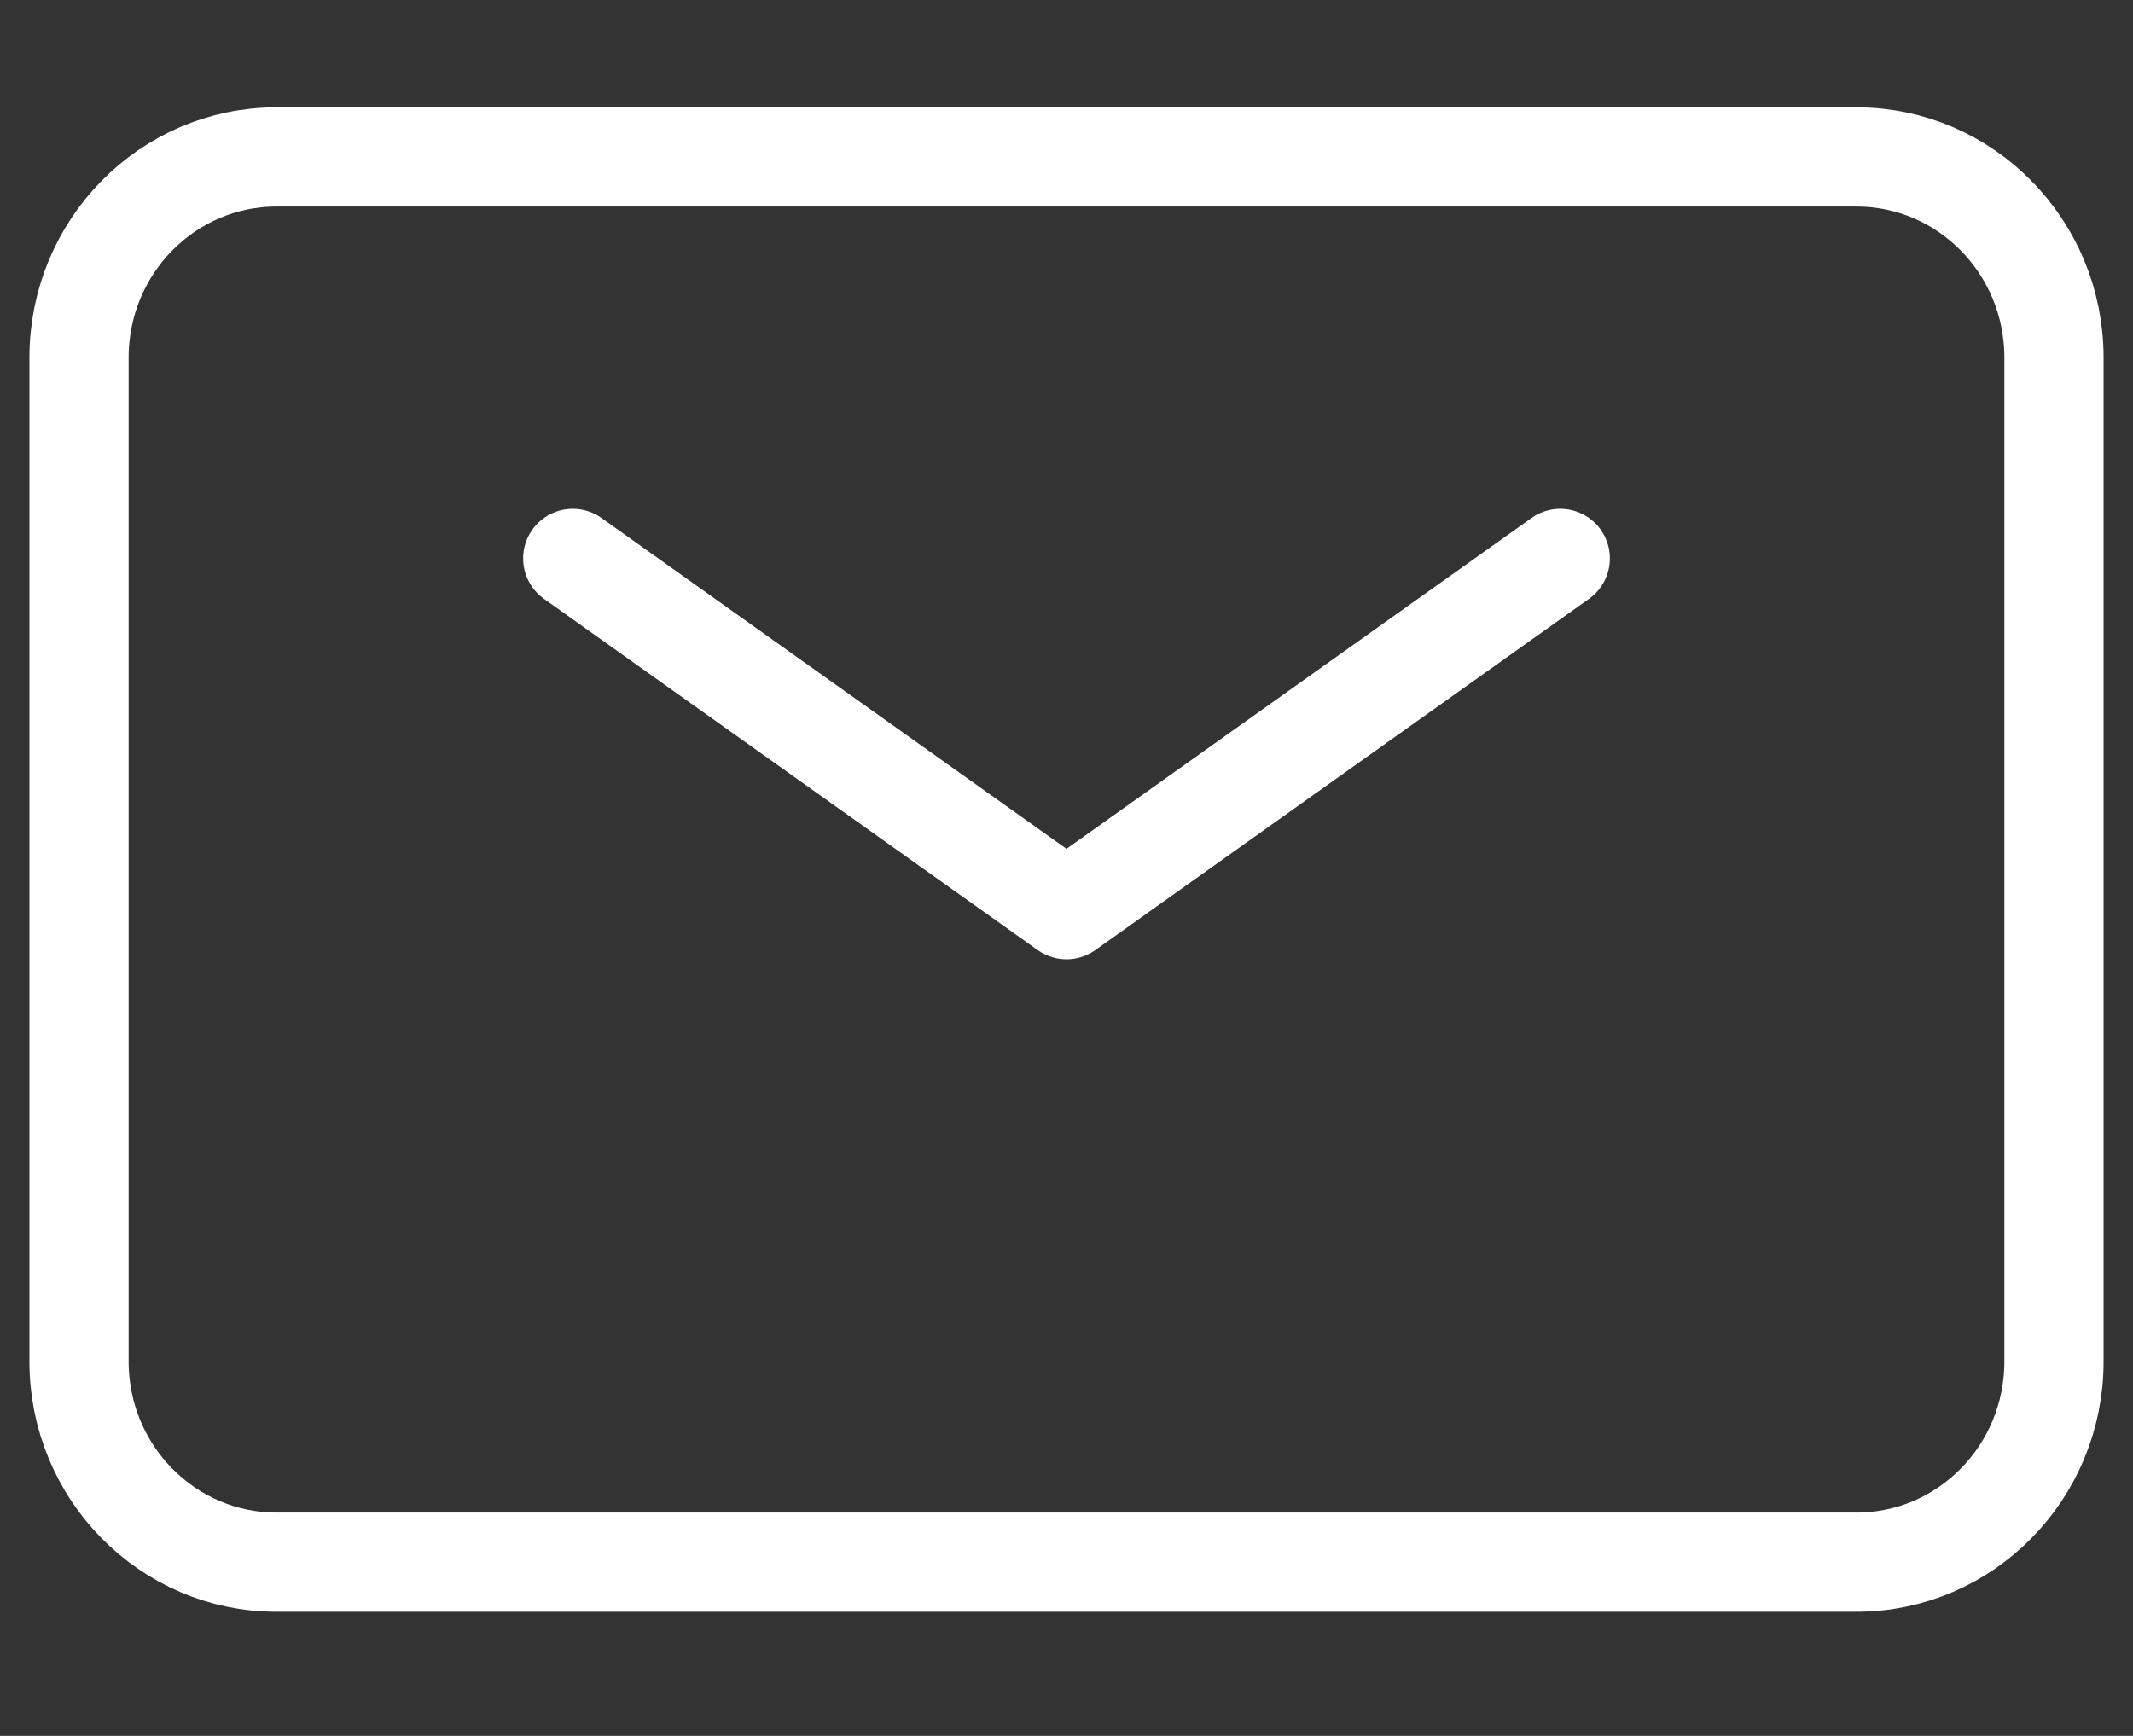 <svg width="43" height="35" viewBox="0 0 43 35" fill="none" xmlns="http://www.w3.org/2000/svg">
<rect x="0" y="0" width="43" height="35" fill="#333333" stroke="none"/>
<g id="download 1">
<path id="Vector" d="M11.546 11.259L21.5 18.342L31.454 11.259" stroke="white" stroke-width="2" stroke-linecap="round" stroke-linejoin="round"/>
<path id="Vector_2" d="M1.593 27.45V7.211C1.593 4.976 3.375 3.164 5.574 3.164H37.426C39.625 3.164 41.407 4.976 41.407 7.211V27.45C41.407 29.685 39.625 31.497 37.426 31.497H5.574C3.375 31.497 1.593 29.685 1.593 27.45Z" stroke="white" stroke-width="2"/>
</g>
</svg>
